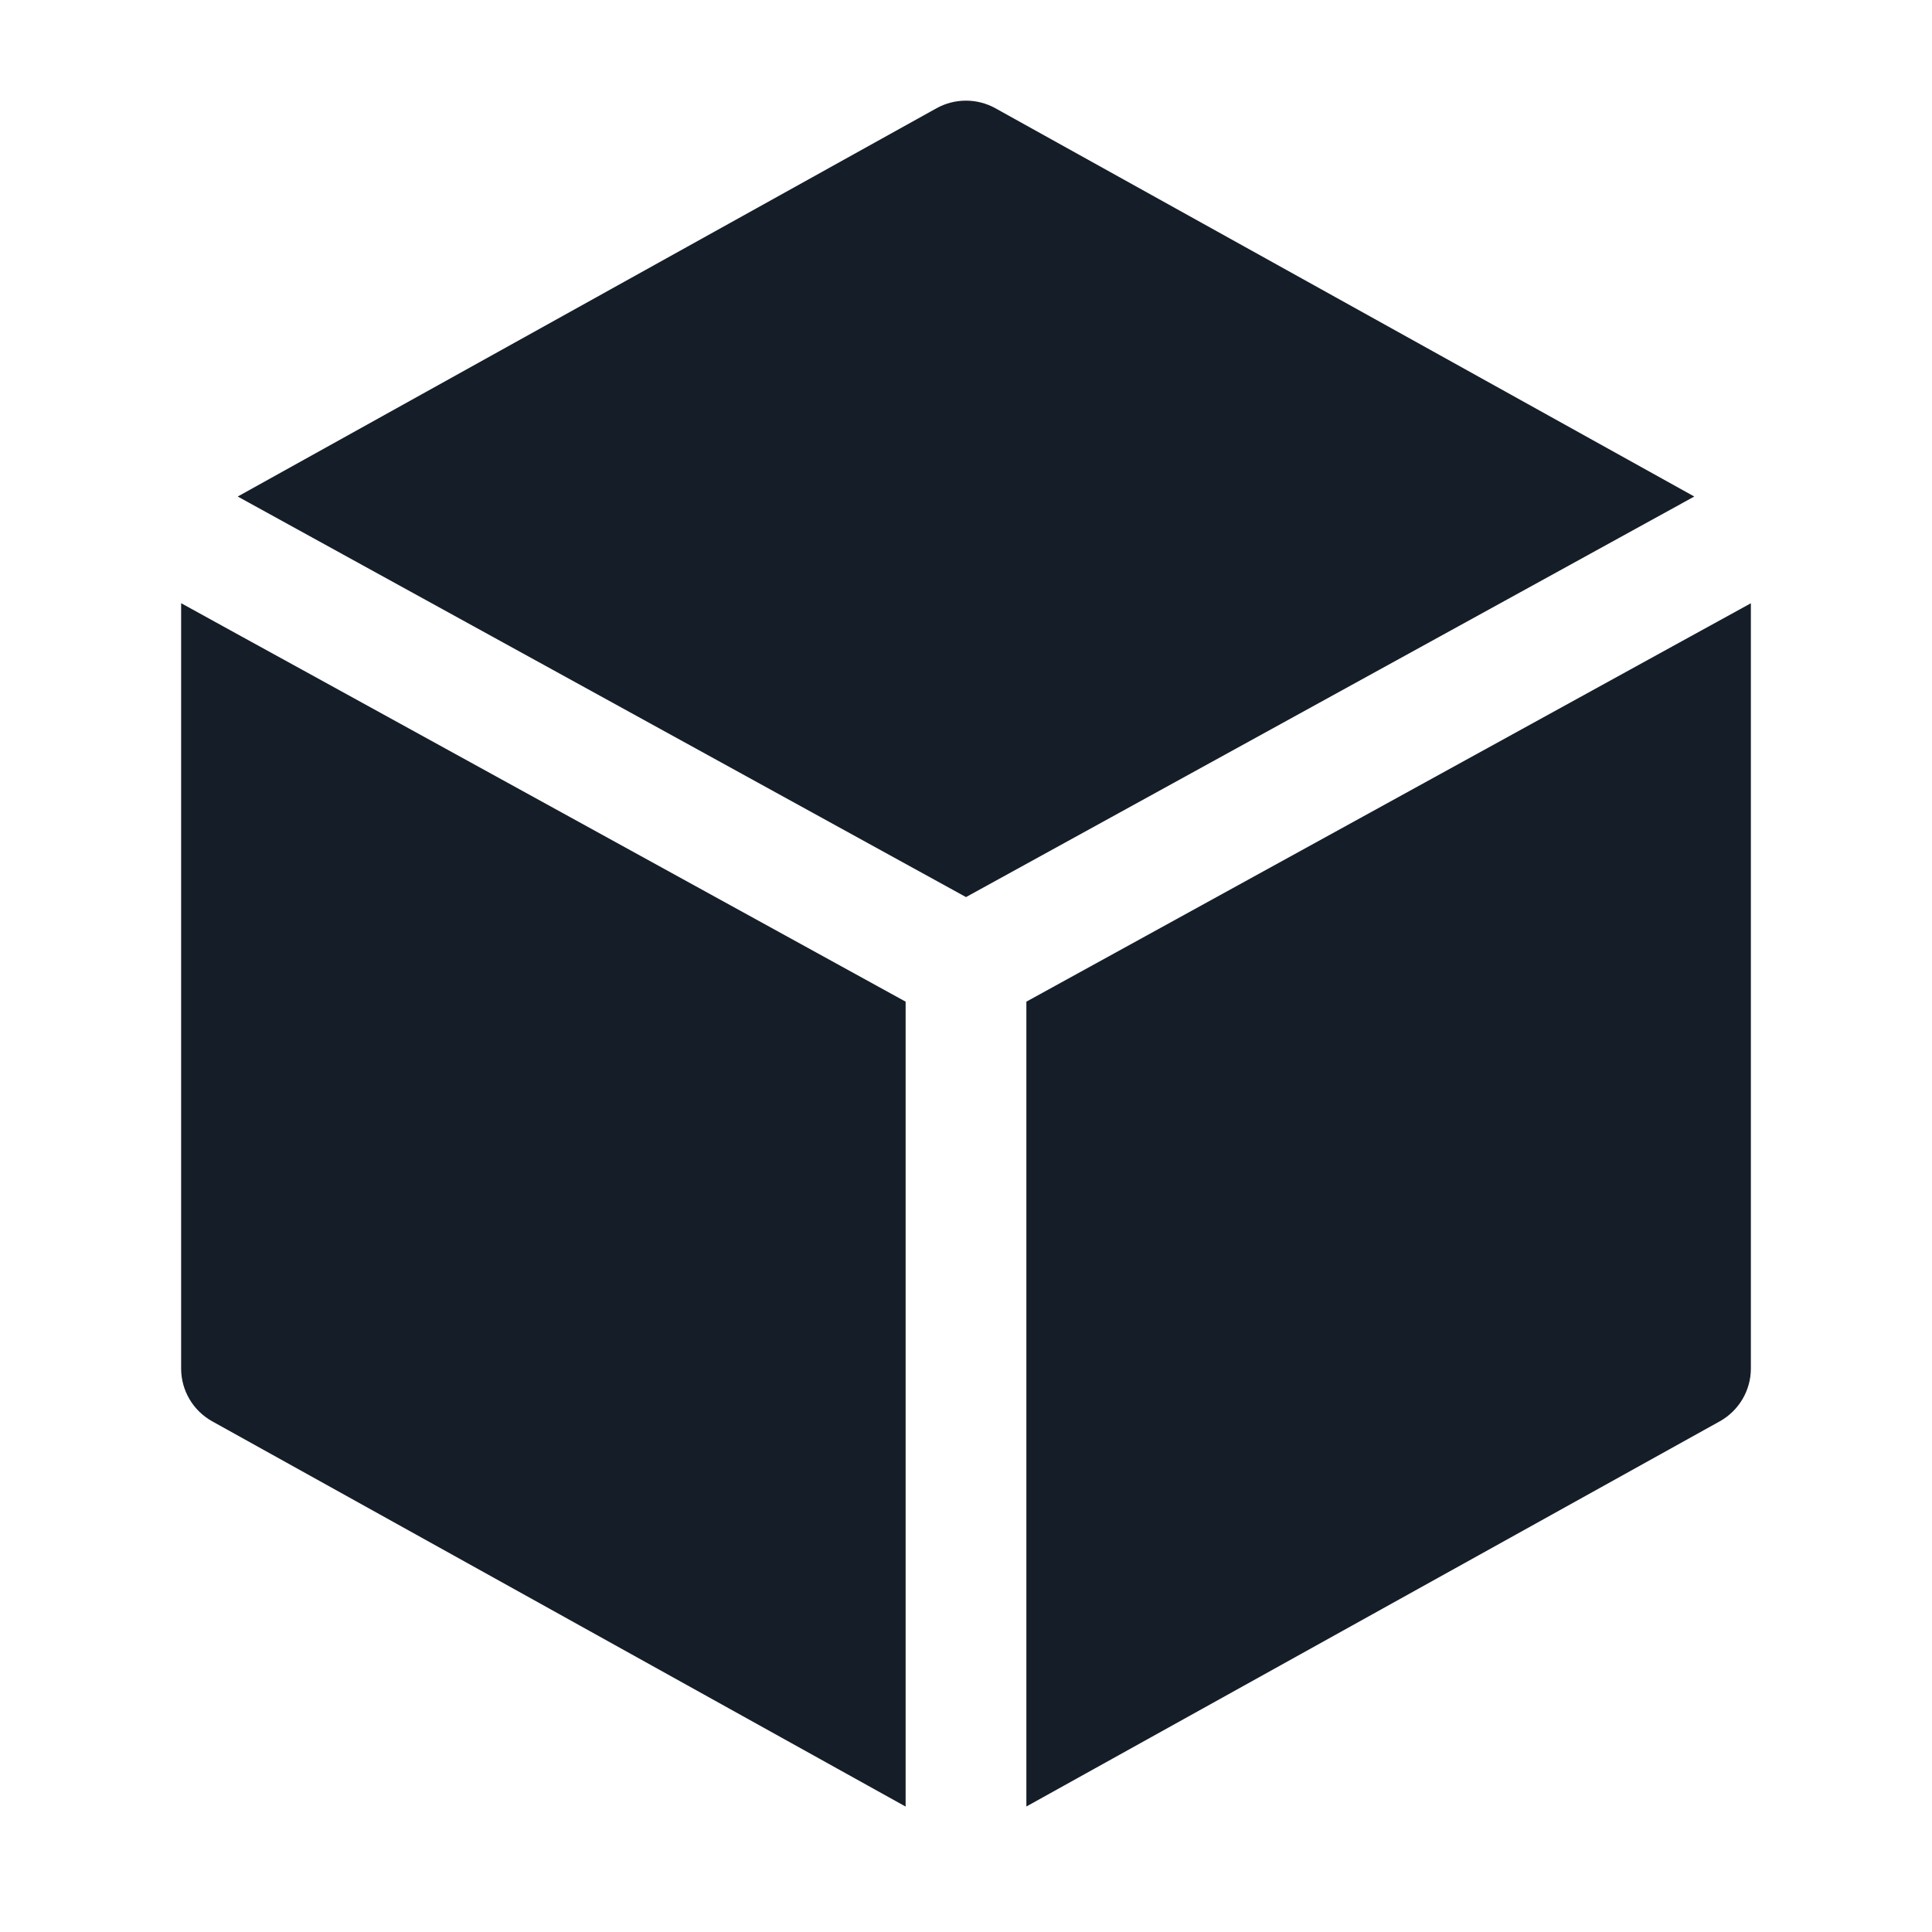 <svg xmlns="http://www.w3.org/2000/svg" viewBox="0 0 24 24">
  <defs/>
  <path fill="#151E28" d="M12.364,1.344 L21.047,6.168 L20.881,6.259 L20.882,6.259 L20.438,6.503 L20.438,6.503 L19.495,7.022 L19.495,7.022 L12,11.144 L4.505,7.022 L4.505,7.022 L2.953,6.168 L11.635,1.344 C11.862,1.219 12.137,1.219 12.364,1.344 Z M11.25,21.973 L11.25,22.031 L11.25,22.029 L11.25,22.442 L2.636,17.656 C2.397,17.523 2.25,17.272 2.25,17 L2.25,7.493 L3,7.906 L3.75,8.318 L11.25,12.443 L11.25,20.726 L11.25,20.726 Z M12.75,21.583 L12.75,21.583 L12.75,12.443 L21,7.906 L21,7.906 L21.75,7.494 L21.75,17 C21.75,17.272 21.602,17.523 21.364,17.656 L12.75,22.441 Z"/>
</svg>

